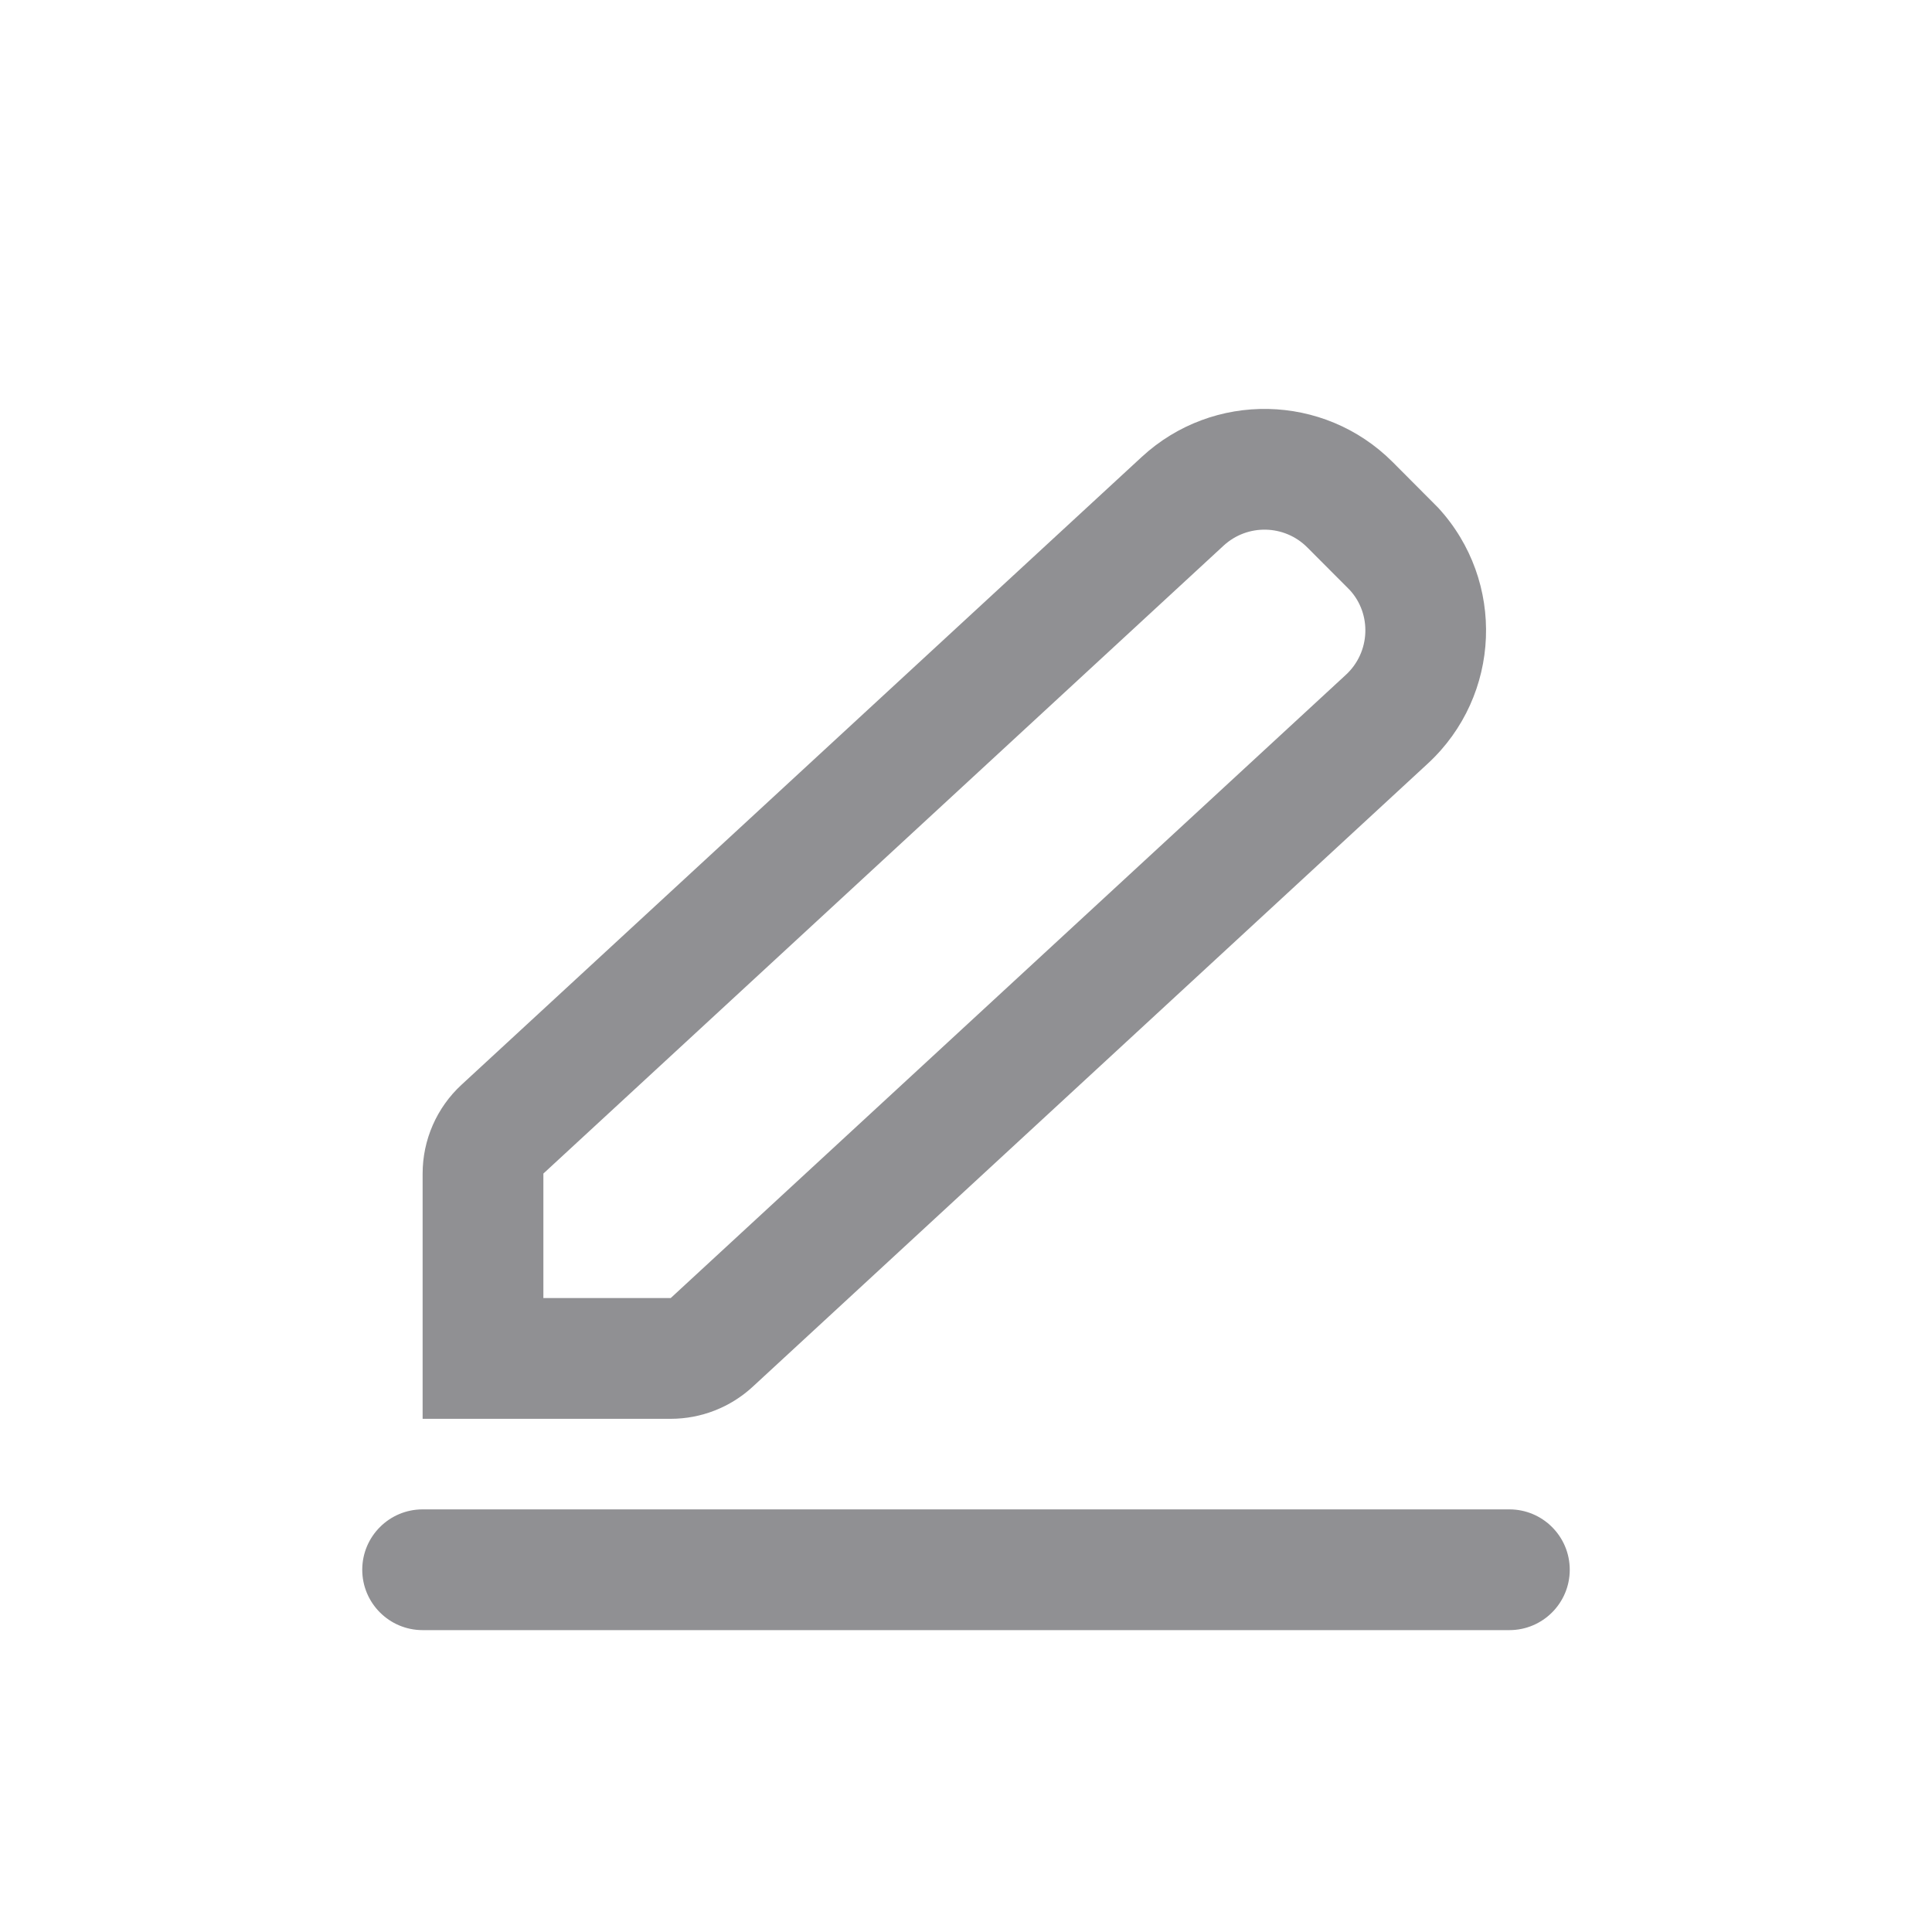 <?xml version="1.0" encoding="UTF-8"?>
<svg width="32px" height="32px" viewBox="0 0 32 32" version="1.1" xmlns="http://www.w3.org/2000/svg" xmlns:xlink="http://www.w3.org/1999/xlink">
    <title>01 通用/01 图标/32px/check</title>
    <g id="01-通用/01-图标/32px/check" stroke="none" stroke-width="1" fill="none" fill-rule="evenodd">
        <path d="M7,25 L25,25 C25.552,25 26,25.448 26,26 C26,26.552 25.552,27 25,27 L7,27 C6.448,27 6,26.552 6,26 C6,25.448 6.448,25 7,25 Z" id="形状结合" fill="#909093"></path>
        <path d="M18.91,7.569 L7.643,17.968 C7.233,18.347 7,18.88 7,19.438 L7,23.5 L11.109,23.5 C11.612,23.5 12.096,23.311 12.466,22.97 L23.649,12.647 C24.866,11.523 24.942,9.625 23.818,8.407 L23.066,7.652 C21.927,6.513 20.093,6.476 18.91,7.569 Z M21.652,9.066 L22.355,9.771 C22.723,10.17 22.698,10.803 22.292,11.177 L11.109,21.5 L9,21.5 L9,19.438 L20.266,9.038 C20.661,8.674 21.272,8.686 21.652,9.066 Z" id="路径-2" fill="#909093"></path>
    </g>
</svg>